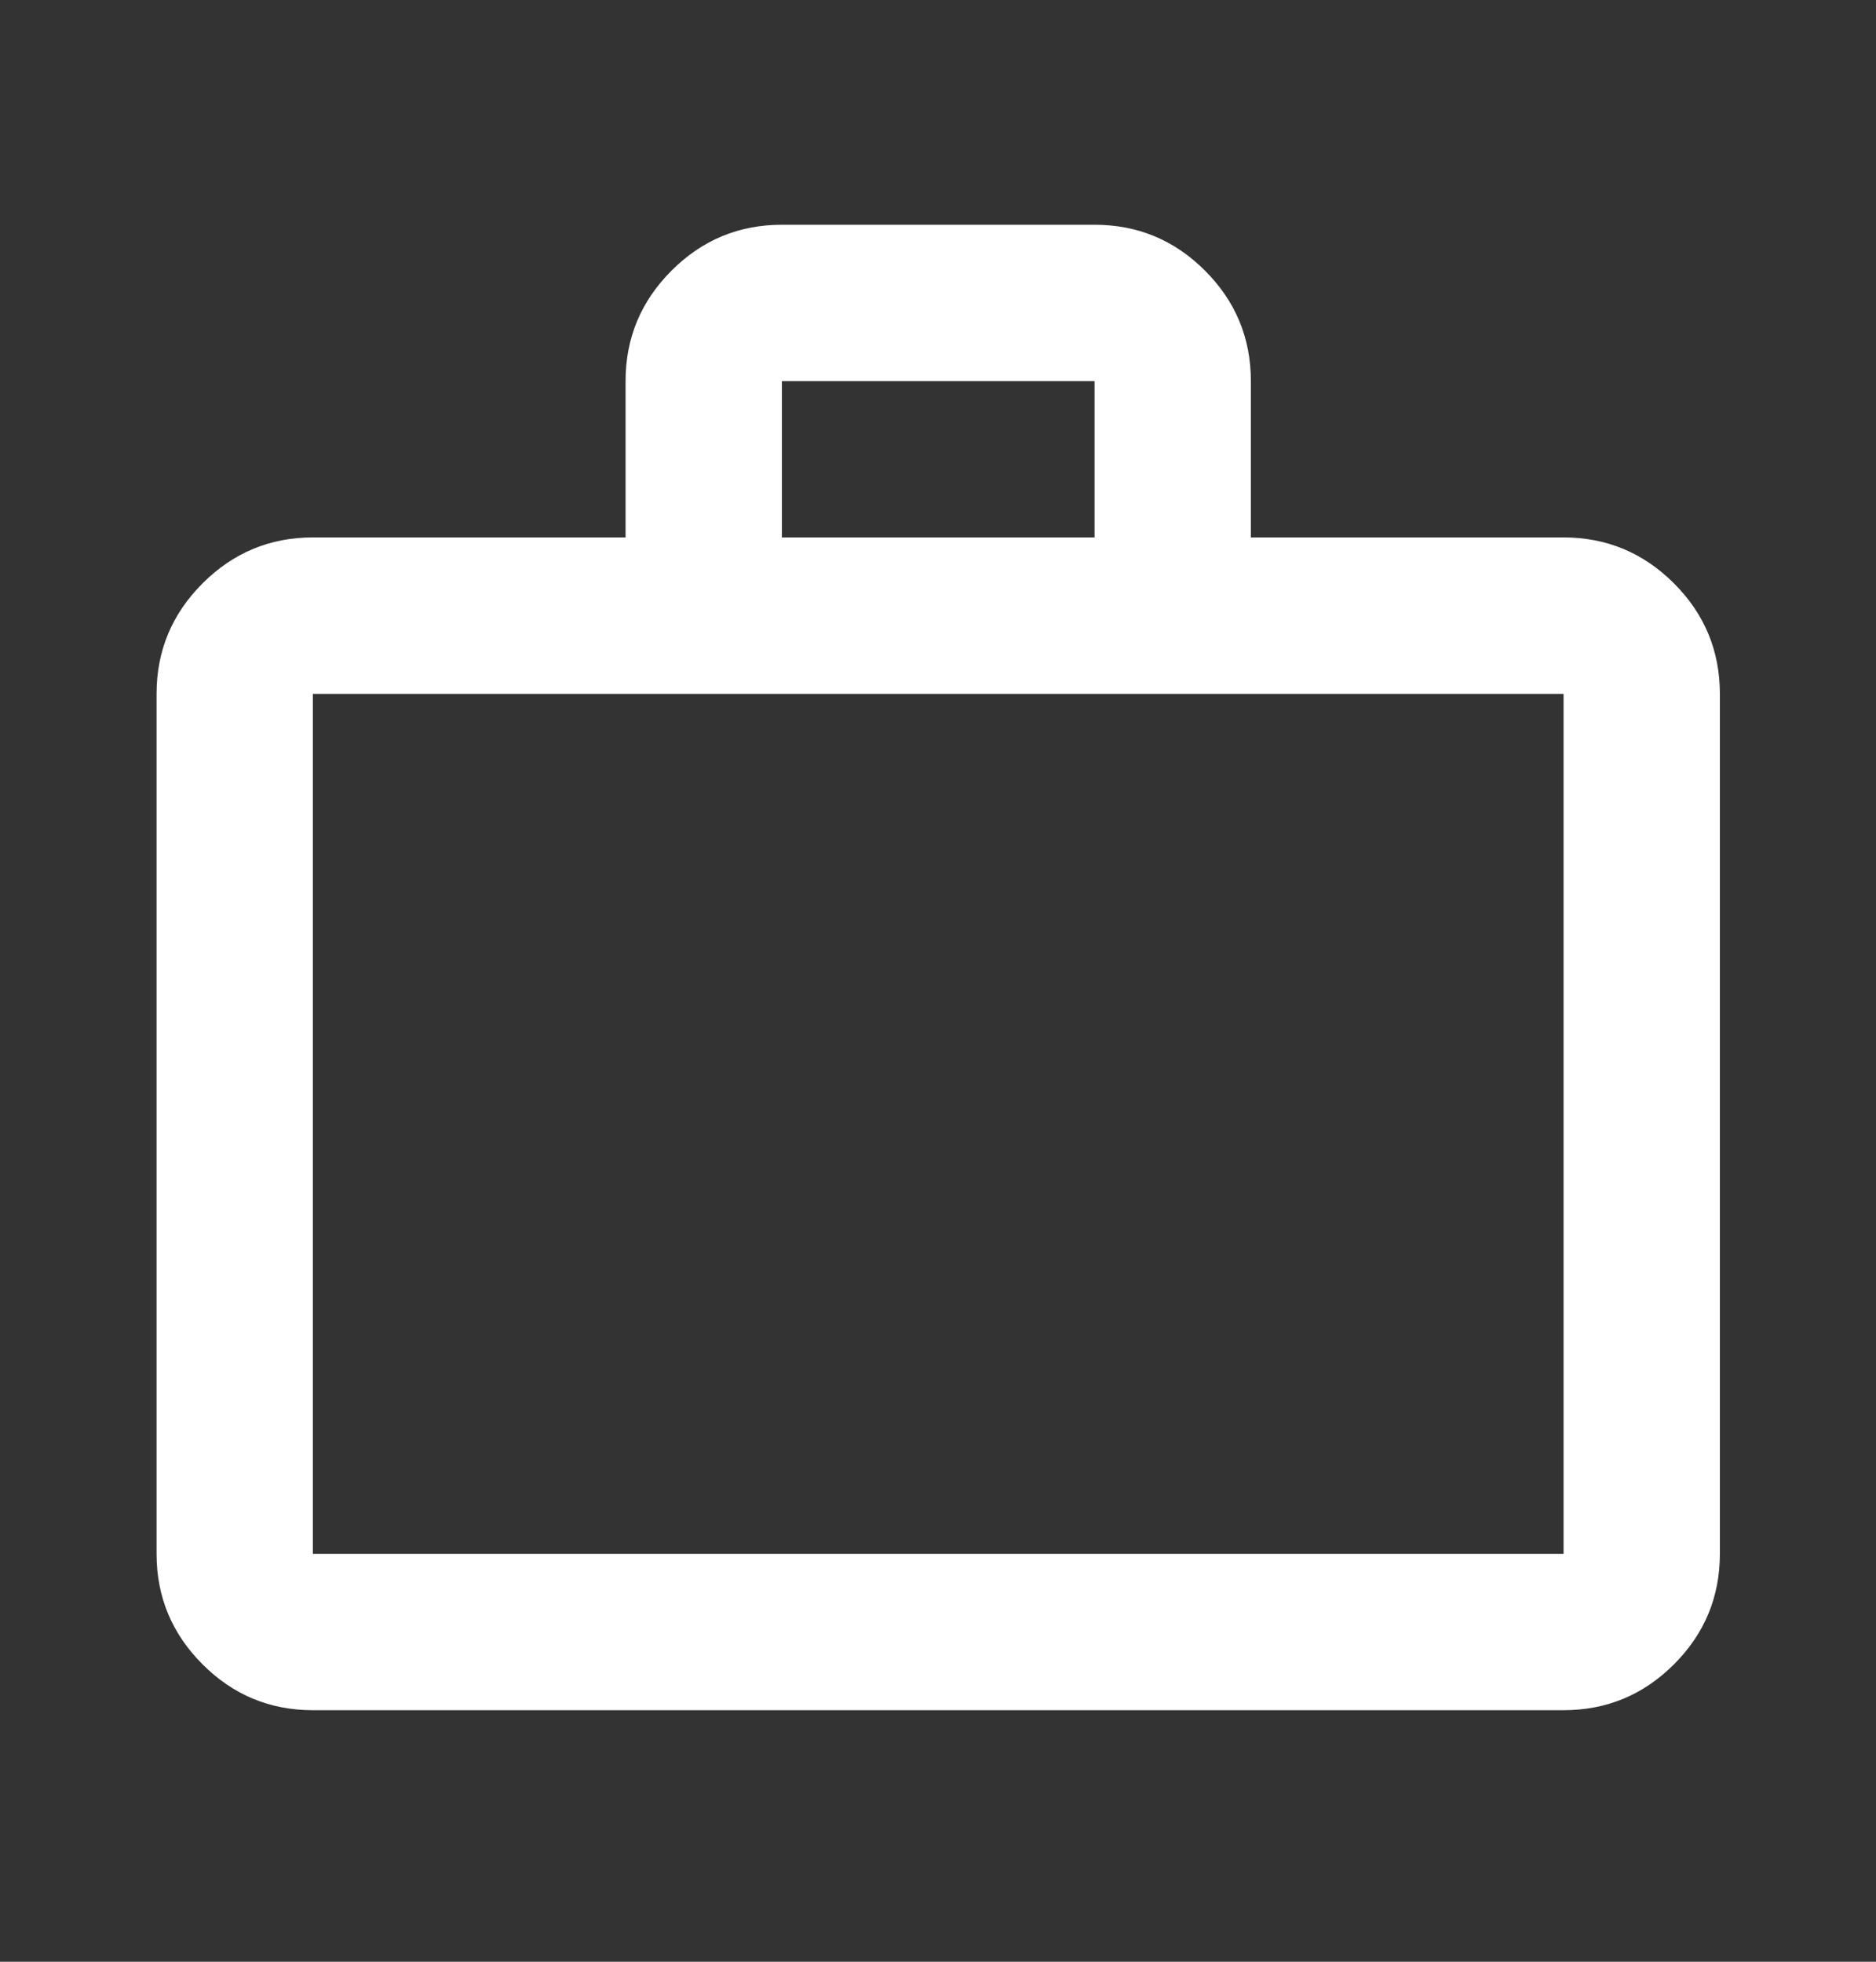 <svg width="22" height="23" viewBox="0 0 22 23" fill="none" xmlns="http://www.w3.org/2000/svg">
<rect x="0" y="0" width="22" height="23" fill="#333333" stroke="none"/>
<path d="M3.669 20.051C3.165 20.051 2.734 19.872 2.375 19.513C2.016 19.154 1.836 18.722 1.836 18.218V8.135C1.836 7.631 2.016 7.199 2.375 6.84C2.734 6.481 3.165 6.301 3.669 6.301H7.336V4.468C7.336 3.964 7.516 3.532 7.875 3.173C8.234 2.814 8.665 2.635 9.169 2.635H12.836C13.34 2.635 13.772 2.814 14.131 3.173C14.49 3.532 14.669 3.964 14.669 4.468V6.301H18.336C18.84 6.301 19.272 6.481 19.631 6.84C19.99 7.199 20.169 7.631 20.169 8.135V18.218C20.169 18.722 19.99 19.154 19.631 19.513C19.272 19.872 18.84 20.051 18.336 20.051H3.669ZM3.669 18.218H18.336V8.135H3.669V18.218ZM9.169 6.301H12.836V4.468H9.169V6.301ZM3.669 18.218V8.135V18.218Z" fill="white"/>
</svg>

